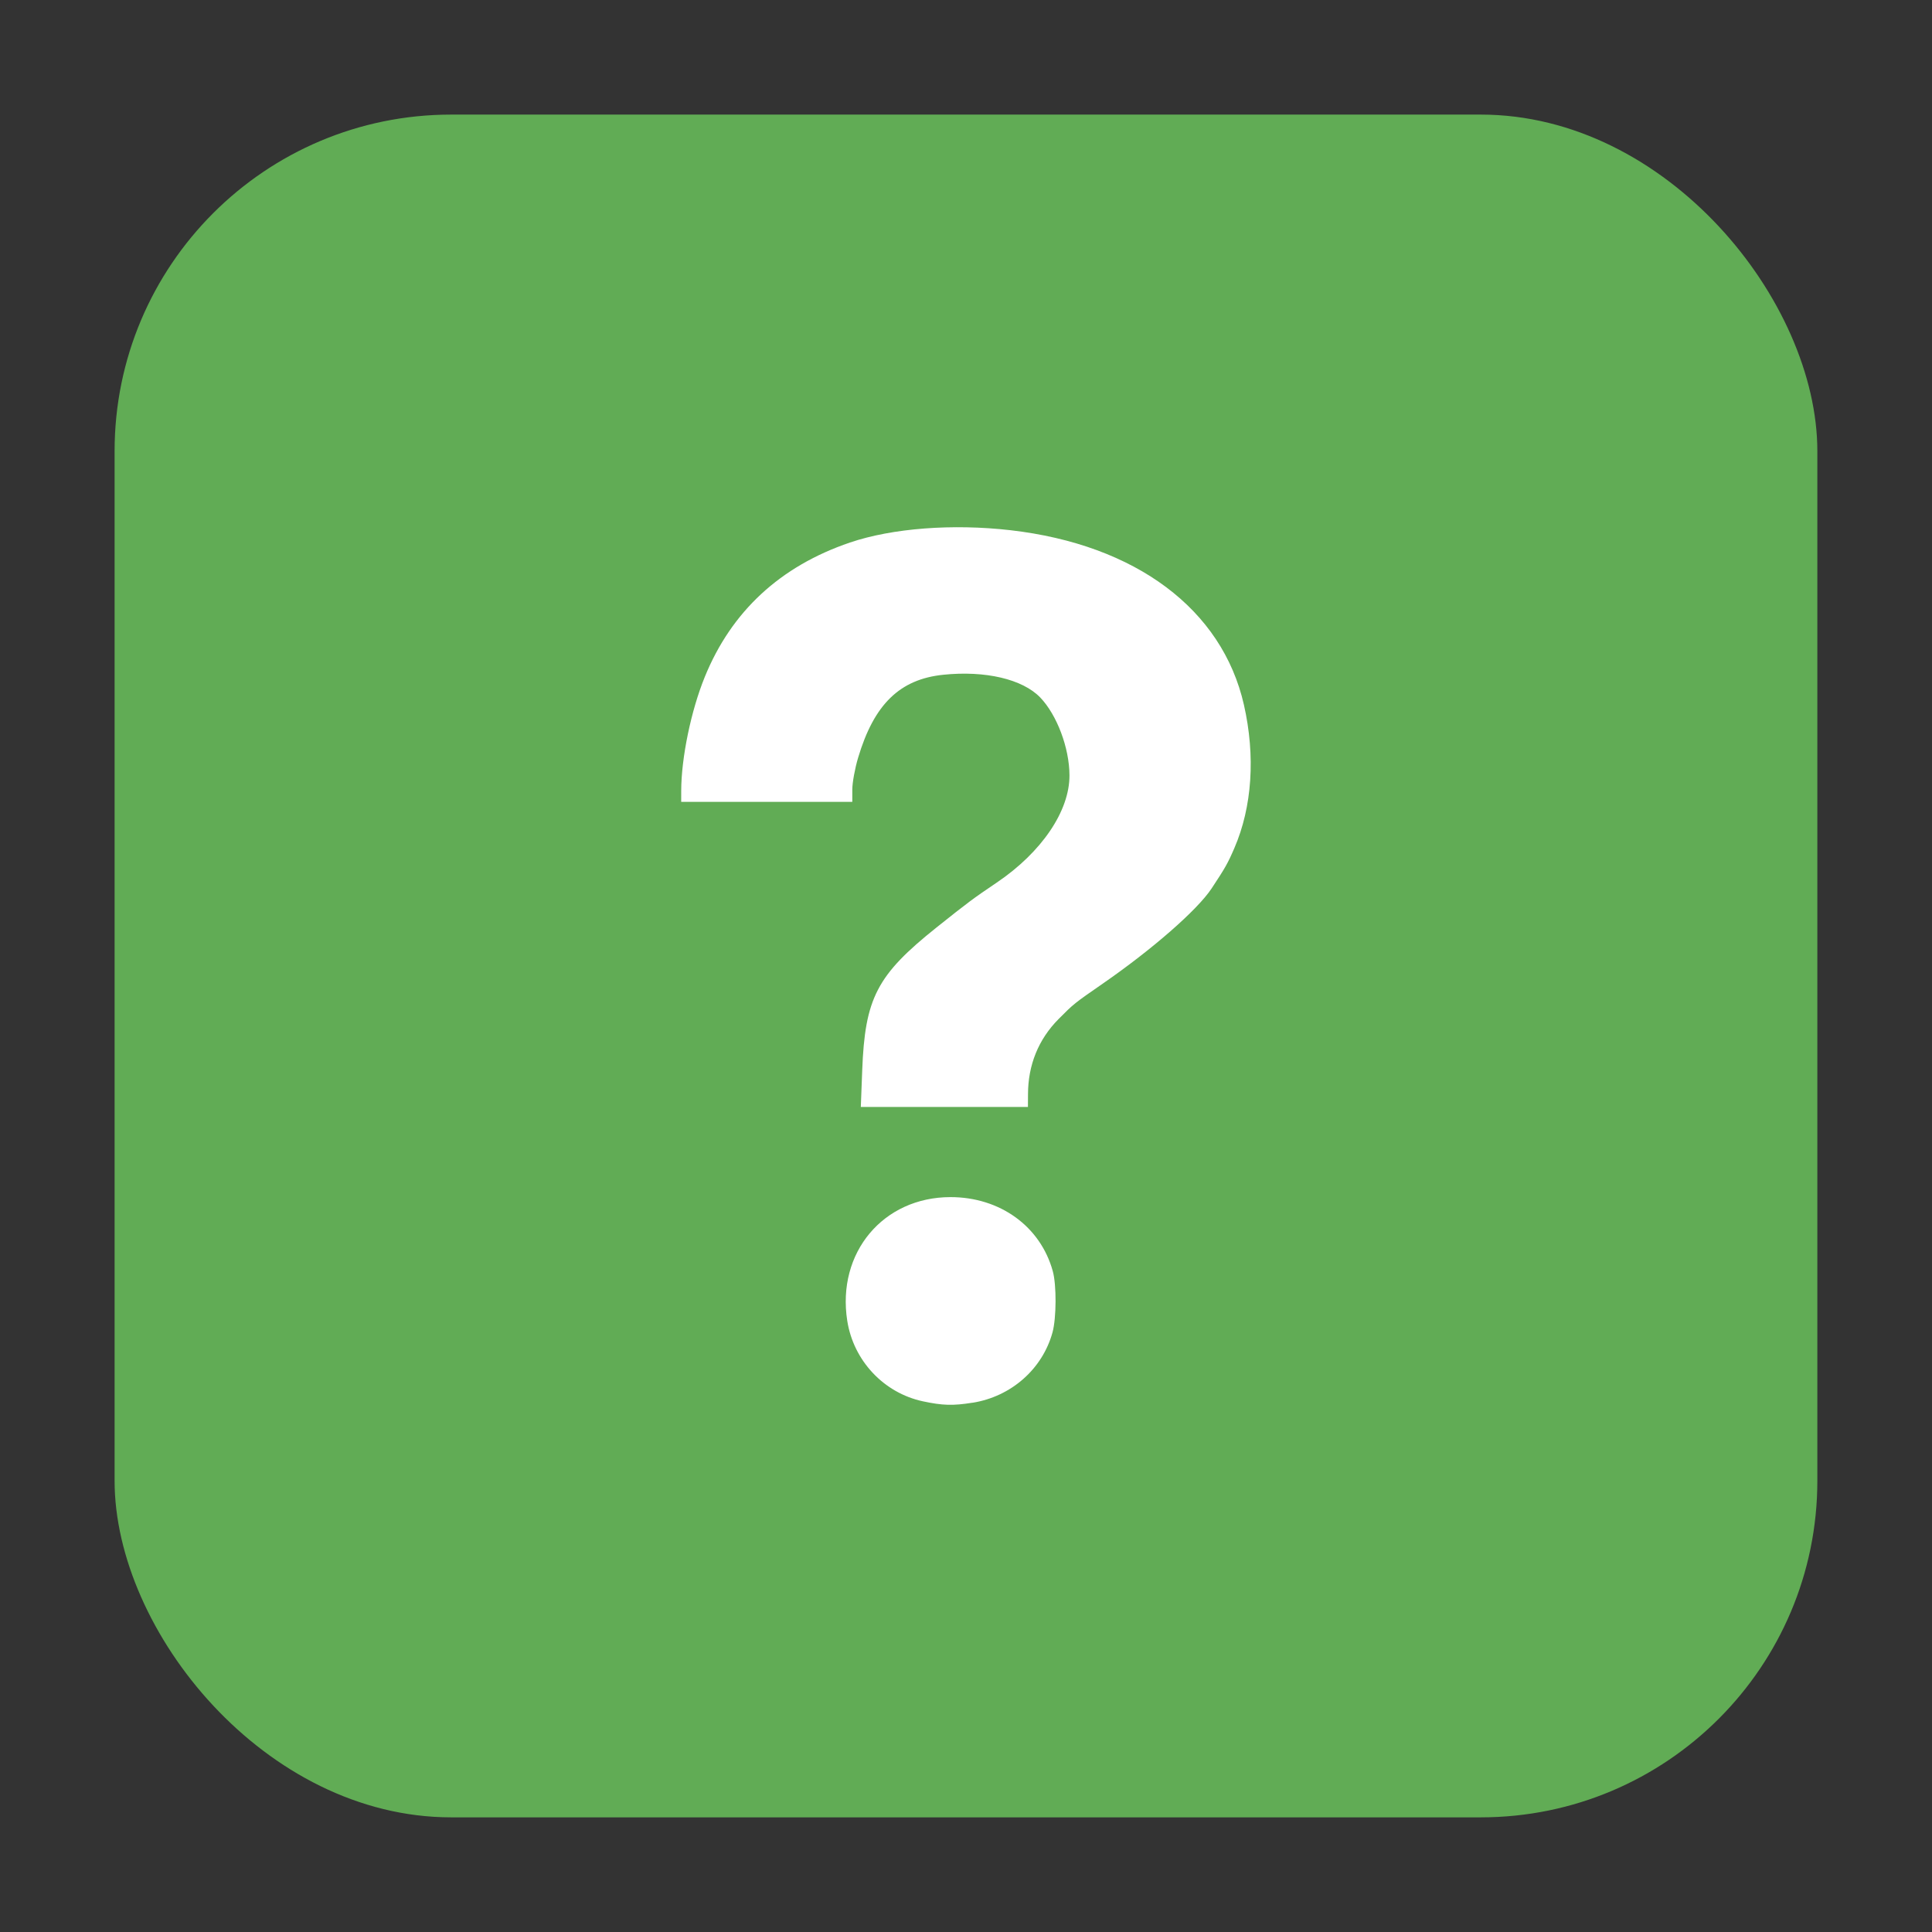 <?xml version="1.0" encoding="UTF-8" standalone="no"?>
<svg
   xmlns:dc="http://purl.org/dc/elements/1.1/"
   xmlns:cc="http://creativecommons.org/ns#"
   xmlns:rdf="http://www.w3.org/1999/02/22-rdf-syntax-ns#"
   xmlns:svg="http://www.w3.org/2000/svg"
   xmlns="http://www.w3.org/2000/svg"
   xmlns:sodipodi="http://sodipodi.sourceforge.net/DTD/sodipodi-0.dtd"
   xmlns:inkscape="http://www.inkscape.org/namespaces/inkscape"
   height="32"
   width="32"
   version="1"
   id="svg14"
   sodipodi:docname="stock_dialog-question.svg"
   inkscape:version="0.92.2 2405546, 2018-03-11">
  <rect width="100%" height="100%" fill="#333333" stroke="none"/>
  <defs
     id="defs18" />
  <sodipodi:namedview
     pagecolor="#ffffff"
     bordercolor="#666666"
     borderopacity="1"
     objecttolerance="10"
     gridtolerance="10"
     guidetolerance="10"
     inkscape:pageopacity="0"
     inkscape:pageshadow="2"
     inkscape:window-width="1680"
     inkscape:window-height="972"
     id="namedview16"
     showgrid="false"
     inkscape:zoom="7.375"
     inkscape:cx="-27.437494"
     inkscape:cy="6.7870072"
     inkscape:window-x="0"
     inkscape:window-y="0"
     inkscape:window-maximized="1"
     inkscape:current-layer="svg14" />
  <rect
     style="opacity:1;fill:#61ac55;fill-opacity:1;fill-rule:evenodd;stroke:none;stroke-width:1.035;stroke-linecap:round;stroke-linejoin:bevel;stroke-miterlimit:4;stroke-dasharray:none;stroke-dashoffset:0;stroke-opacity:1"
     id="rect4497-3-3-3"
     width="28.203"
     height="28.203"
     x="1.898"
     y="1.898"
     ry="5.575" />
  <path
     style="fill:#ffffff;stroke-width:0.038"
     d="m 16.108,23.234 c 0.64,-0.102 1.158,-0.558 1.325,-1.166 0.065,-0.238 0.068,-0.786 0.004,-1.015 -0.205,-0.741 -0.874,-1.225 -1.693,-1.225 -1.117,0 -1.887,0.921 -1.711,2.047 0.103,0.662 0.605,1.196 1.252,1.335 0.327,0.07 0.5,0.075 0.823,0.023 z m 0.919,-5.108 c 0,-0.485 0.173,-0.912 0.507,-1.248 0.25,-0.252 0.257,-0.258 0.734,-0.588 0.819,-0.567 1.564,-1.218 1.799,-1.573 0.225,-0.34 0.269,-0.417 0.378,-0.67 0.295,-0.682 0.351,-1.525 0.158,-2.374 -0.36,-1.582 -1.79,-2.652 -3.866,-2.891 -0.959,-0.11 -1.958,-0.034 -2.659,0.204 -1.156,0.393 -1.963,1.14 -2.405,2.227 -0.228,0.56 -0.389,1.34 -0.39,1.886 l -2.09e-4,0.182 h 1.417 1.417 v -0.204 c 0,-0.112 0.043,-0.349 0.096,-0.526 0.264,-0.886 0.69,-1.301 1.412,-1.375 0.695,-0.072 1.312,0.073 1.604,0.376 0.277,0.288 0.483,0.834 0.485,1.289 0.003,0.591 -0.461,1.275 -1.204,1.777 -0.394,0.266 -0.473,0.325 -0.997,0.743 -0.989,0.789 -1.187,1.17 -1.232,2.371 l -0.023,0.603 h 1.384 1.384 z"
     id="path856"
     inkscape:connector-curvature="0"
     sodipodi:nodetypes="scssscscsscsssssccccsssscssscccc" />
</svg>
